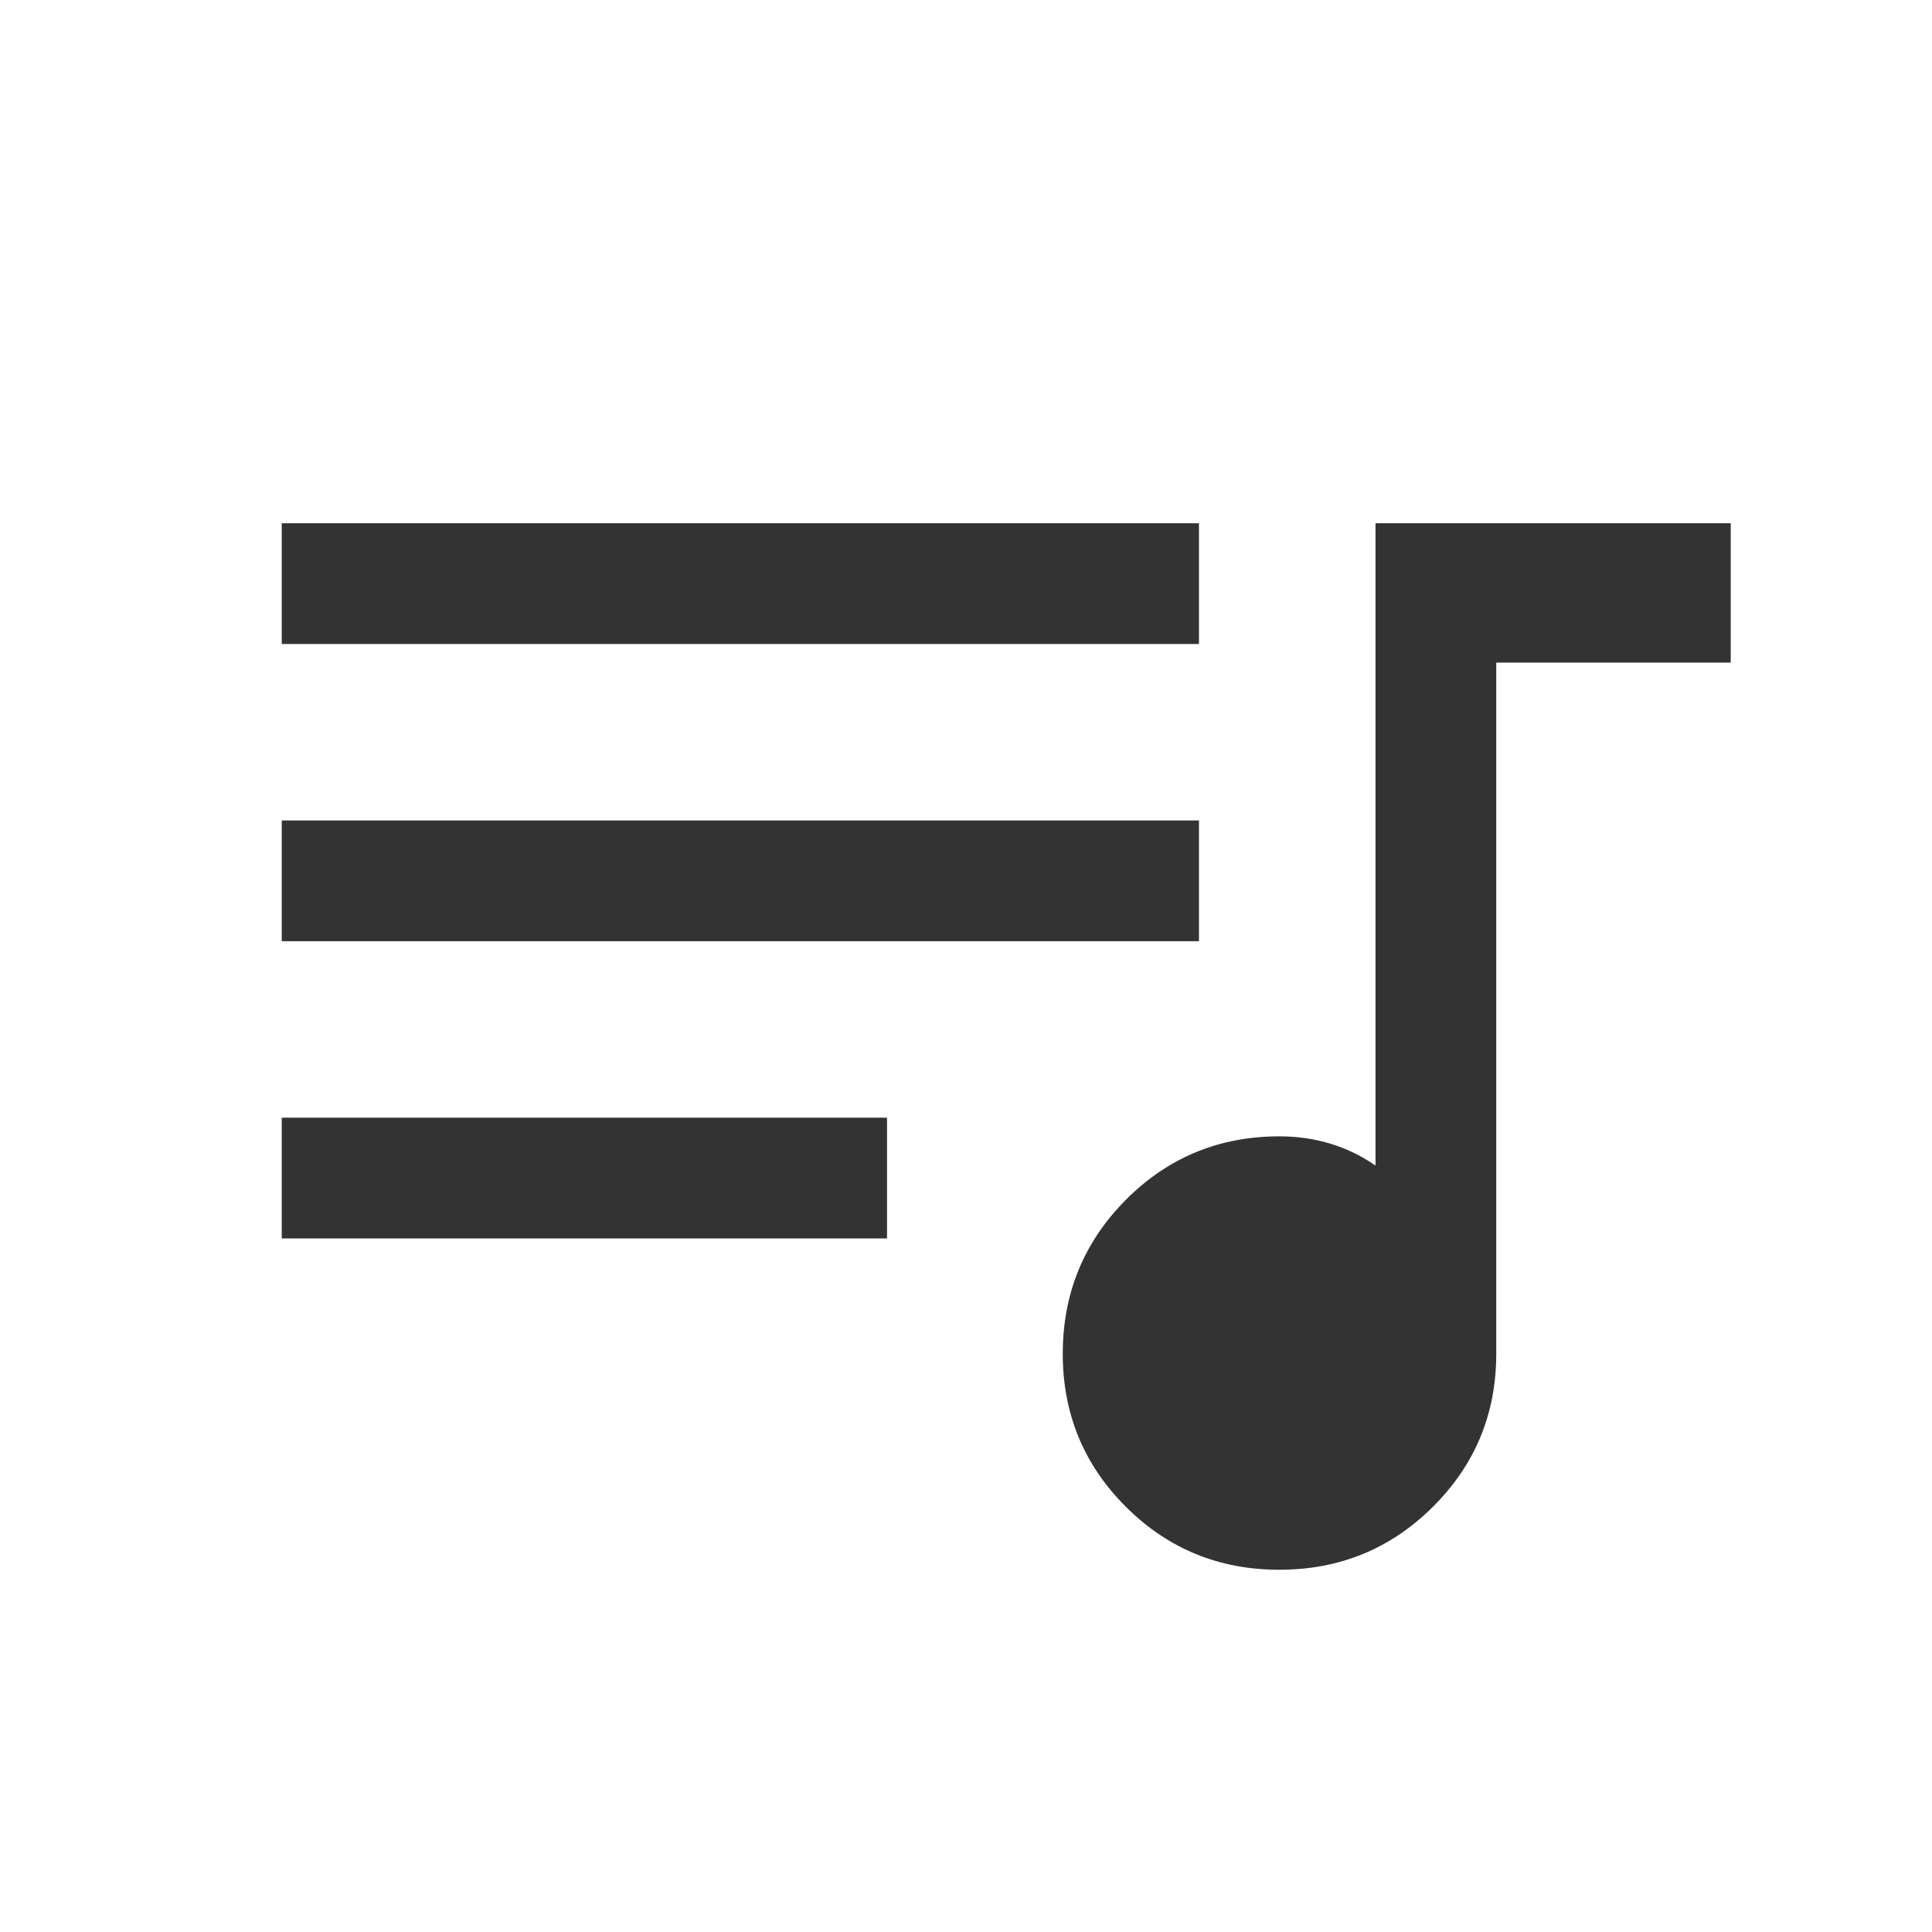 <svg xmlns="http://www.w3.org/2000/svg" width="24" height="24" viewBox="0 0 24 24" fill="none">
  <path d="M15.892 19.5C15.143 19.5 14.508 19.239 13.986 18.718C13.463 18.196 13.202 17.562 13.202 16.817C13.202 16.067 13.464 15.429 13.987 14.903C14.511 14.378 15.146 14.116 15.894 14.116C16.114 14.116 16.324 14.146 16.523 14.206C16.723 14.266 16.911 14.357 17.087 14.479V6.5H21.5V8.231H18.587V16.817C18.587 17.562 18.325 18.196 17.8 18.718C17.277 19.239 16.64 19.5 15.892 19.5ZM3.5 15.384V13.884H11.019V15.384H3.5ZM3.5 11.692V10.192H14.894V11.692H3.5ZM3.5 8V6.5H14.894V8H3.5Z" fill="#333333"/>
</svg>
